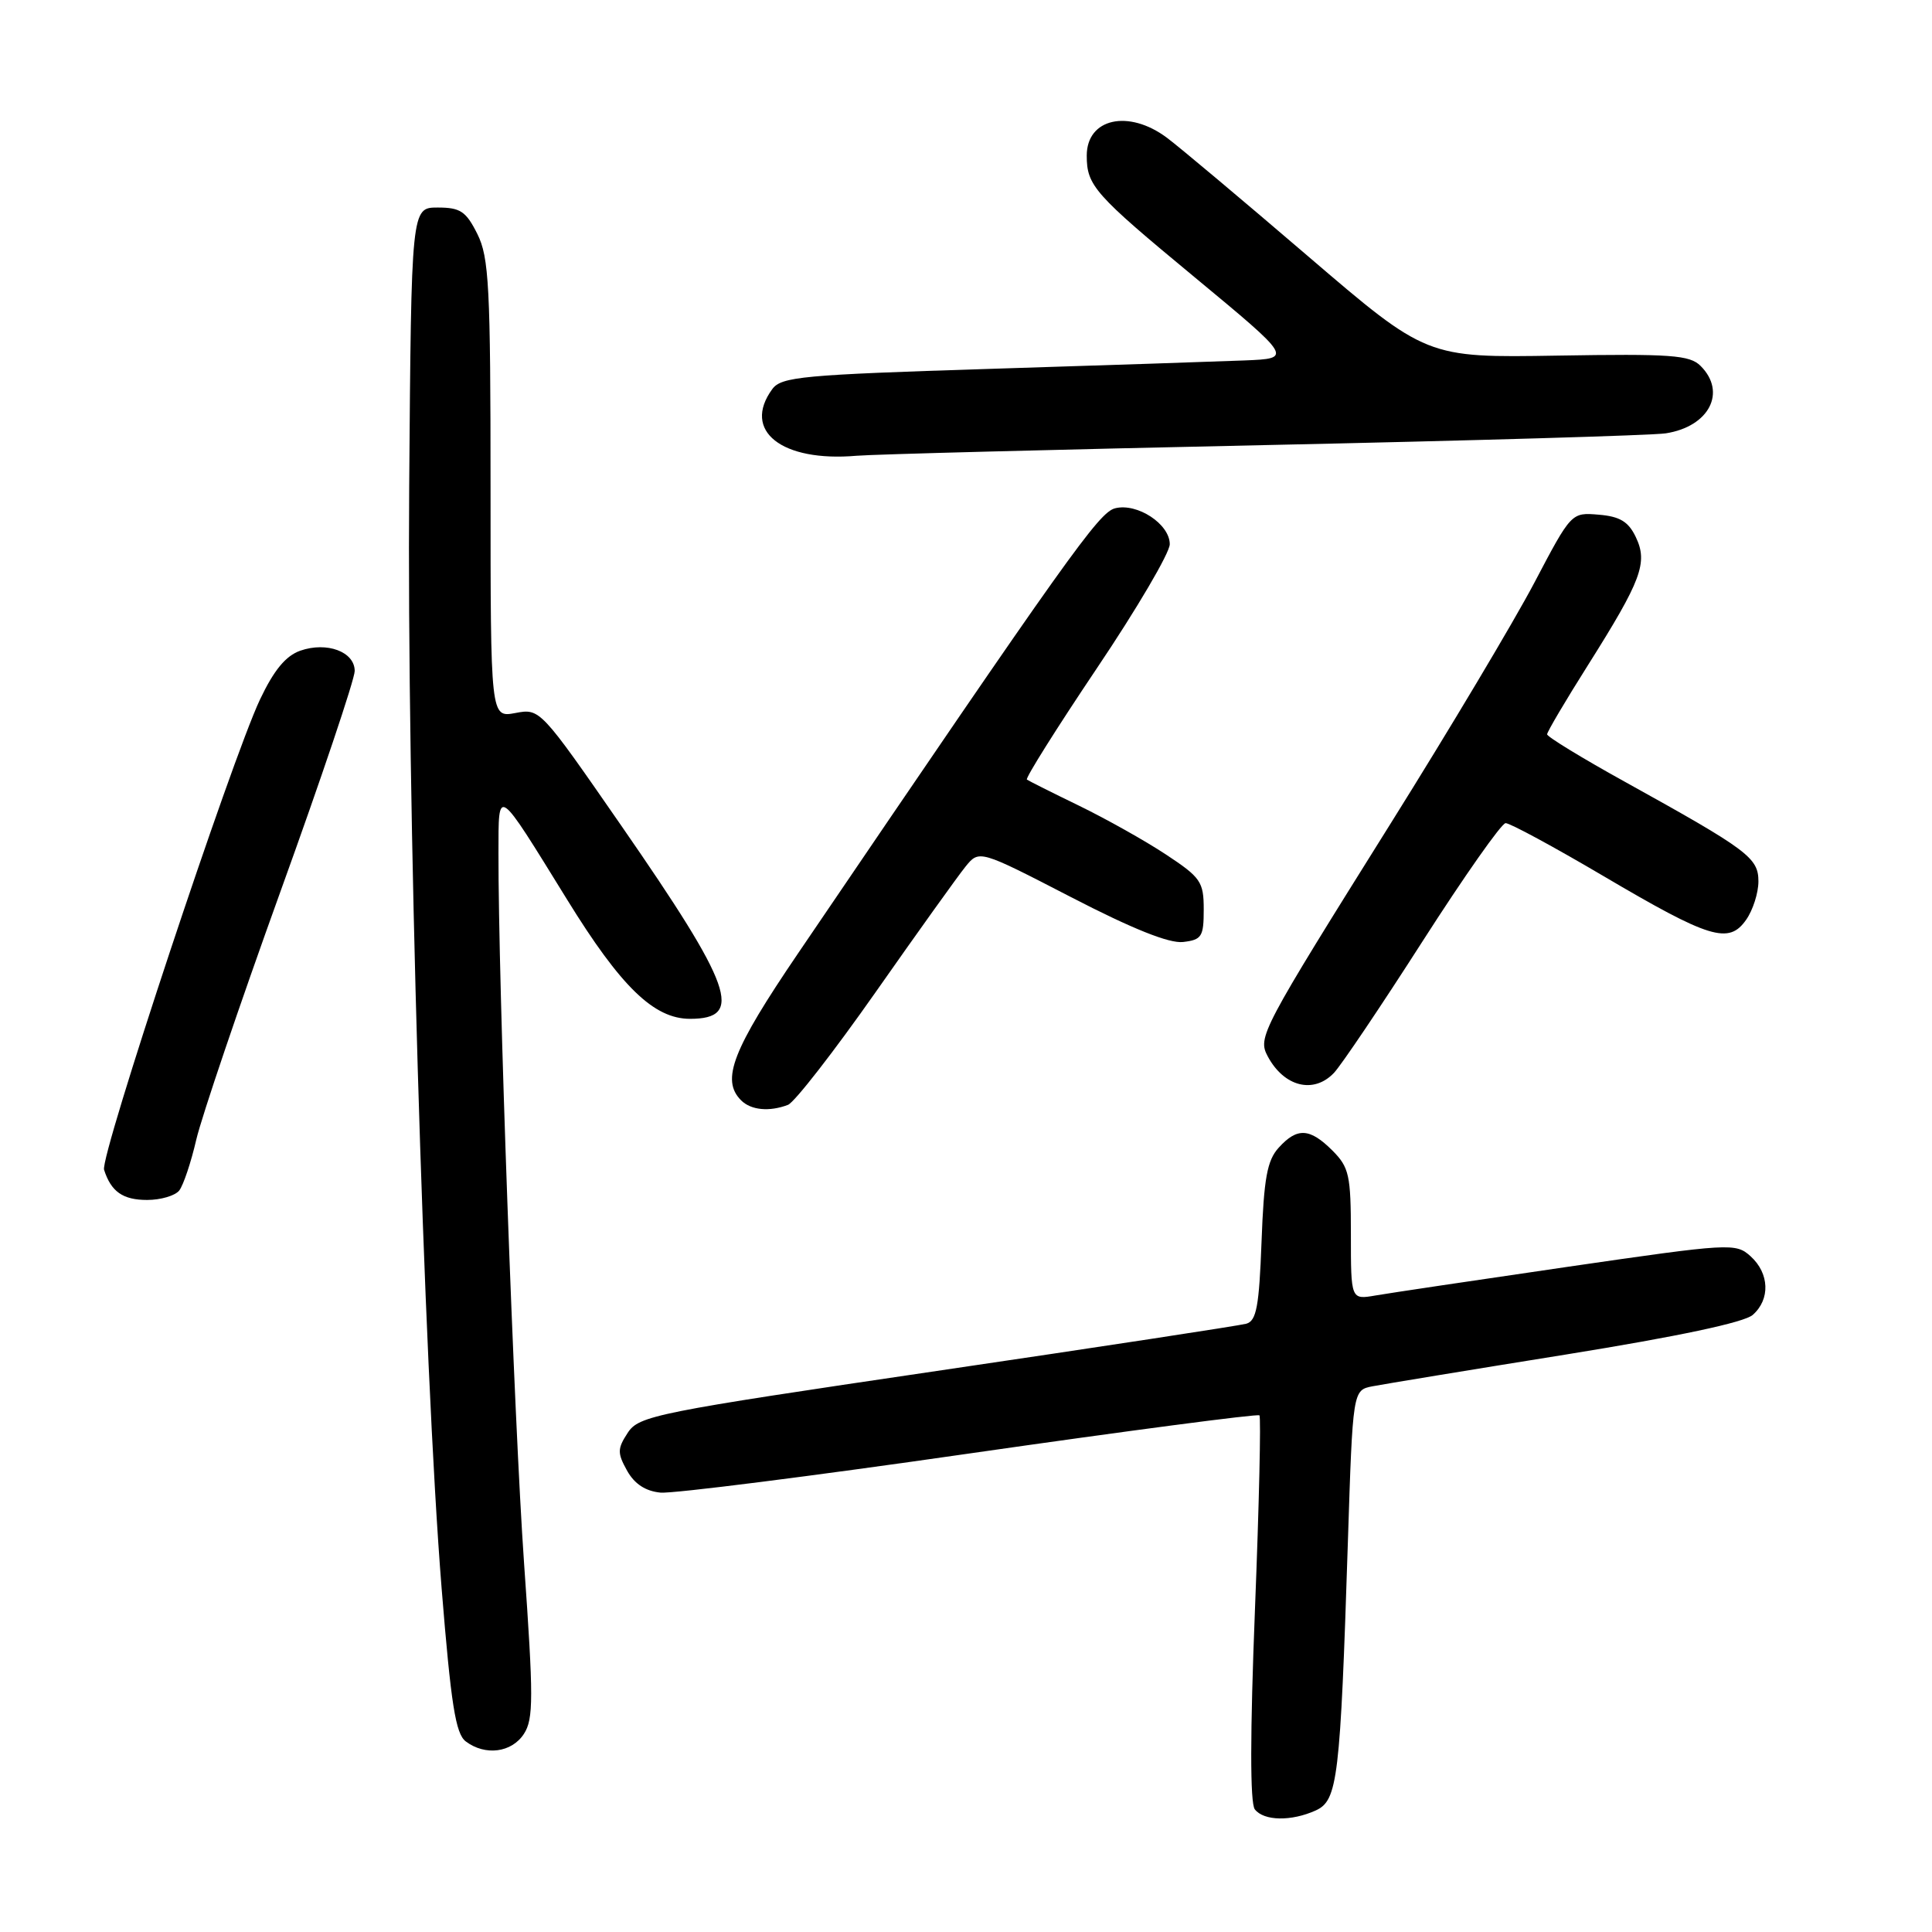 <?xml version="1.0" encoding="UTF-8" standalone="no"?>
<!DOCTYPE svg PUBLIC "-//W3C//DTD SVG 1.1//EN" "http://www.w3.org/Graphics/SVG/1.1/DTD/svg11.dtd" >
<svg xmlns="http://www.w3.org/2000/svg" xmlns:xlink="http://www.w3.org/1999/xlink" version="1.1" viewBox="0 0 256 256">
 <g >
 <path fill="currentColor"
d=" M 174.35 239.89 C 177.25 238.56 177.59 235.78 178.60 204.35 C 179.25 184.20 179.25 184.20 181.87 183.69 C 183.32 183.41 194.85 181.51 207.50 179.48 C 222.33 177.09 231.12 175.23 232.25 174.23 C 234.59 172.17 234.46 168.73 231.97 166.47 C 229.99 164.68 229.33 164.72 207.72 167.86 C 195.50 169.64 184.04 171.35 182.25 171.66 C 179.00 172.22 179.00 172.22 179.00 163.57 C 179.00 155.71 178.77 154.68 176.55 152.45 C 173.55 149.46 171.88 149.37 169.43 152.08 C 167.90 153.76 167.47 156.14 167.16 164.55 C 166.84 173.10 166.49 175.02 165.14 175.40 C 164.24 175.65 145.78 178.47 124.12 181.66 C 86.83 187.16 84.66 187.59 83.18 189.85 C 81.80 191.96 81.79 192.53 83.09 194.87 C 84.08 196.64 85.54 197.59 87.53 197.78 C 89.16 197.93 107.59 195.60 128.48 192.59 C 149.37 189.59 166.65 187.32 166.88 187.54 C 167.10 187.77 166.84 199.33 166.29 213.23 C 165.64 229.71 165.63 238.93 166.27 239.75 C 167.48 241.30 171.11 241.36 174.35 239.89 Z  M 69.42 229.75 C 70.70 227.78 70.70 224.98 69.44 207.12 C 68.11 188.15 66.01 130.02 66.05 113.00 C 66.07 104.19 65.73 103.96 75.15 119.21 C 82.28 130.77 86.65 135.00 91.43 135.00 C 98.62 135.00 97.12 130.77 82.32 109.40 C 71.58 93.89 71.55 93.86 68.28 94.48 C 65.00 95.09 65.00 95.09 65.00 64.80 C 65.00 37.96 64.80 34.10 63.25 31.00 C 61.75 28.00 61.00 27.50 58.00 27.50 C 54.50 27.50 54.50 27.50 54.22 64.50 C 53.90 105.21 56.13 180.79 58.52 210.50 C 59.76 225.85 60.37 229.74 61.72 230.75 C 64.30 232.69 67.80 232.24 69.42 229.75 Z  M 23.75 157.75 C 24.29 157.06 25.31 154.03 26.01 151.00 C 26.72 147.97 31.72 133.21 37.14 118.19 C 42.57 103.17 47.00 90.00 47.00 88.91 C 47.00 86.36 43.32 84.99 39.79 86.22 C 37.86 86.90 36.30 88.79 34.45 92.69 C 30.63 100.78 13.23 153.24 13.79 155.00 C 14.72 157.91 16.28 159.00 19.50 159.00 C 21.29 159.00 23.20 158.44 23.75 157.75 Z  M 104.41 146.40 C 105.27 146.07 110.50 139.34 116.03 131.46 C 121.56 123.57 126.91 116.10 127.92 114.85 C 129.75 112.59 129.75 112.59 141.89 118.86 C 150.05 123.08 154.92 125.03 156.76 124.82 C 159.24 124.53 159.50 124.12 159.50 120.51 C 159.50 116.84 159.11 116.27 154.50 113.23 C 151.75 111.41 146.57 108.51 143.00 106.77 C 139.43 105.04 136.31 103.47 136.07 103.30 C 135.84 103.12 140.00 96.50 145.32 88.58 C 150.65 80.66 155.00 73.25 155.00 72.11 C 155.00 69.44 150.69 66.61 147.76 67.35 C 145.60 67.90 141.67 73.43 105.75 126.32 C 97.04 139.14 95.50 143.10 98.20 145.80 C 99.51 147.11 101.94 147.34 104.41 146.40 Z  M 176.75 142.17 C 177.71 141.16 183.00 133.31 188.50 124.72 C 194.00 116.14 198.95 109.09 199.50 109.07 C 200.05 109.05 205.88 112.20 212.46 116.08 C 226.56 124.39 229.07 125.16 231.37 121.88 C 232.27 120.60 233.00 118.31 233.00 116.79 C 233.00 113.65 231.64 112.64 215.25 103.56 C 209.61 100.44 205.00 97.62 205.00 97.30 C 205.00 96.98 207.44 92.84 210.43 88.11 C 217.51 76.88 218.38 74.56 216.75 71.16 C 215.78 69.12 214.64 68.43 211.85 68.20 C 208.21 67.89 208.21 67.89 203.29 77.25 C 200.58 82.39 192.04 96.70 184.31 109.05 C 167.06 136.62 166.63 137.43 167.98 139.97 C 170.14 144.01 174.06 144.99 176.75 142.17 Z  M 167.50 58.98 C 195.00 58.39 218.95 57.69 220.72 57.42 C 226.47 56.53 228.83 51.97 225.34 48.49 C 223.90 47.04 221.41 46.87 206.36 47.12 C 189.03 47.41 189.03 47.41 173.33 33.96 C 164.70 26.56 156.28 19.49 154.62 18.25 C 149.53 14.45 144.00 15.68 144.00 20.62 C 144.00 24.60 145.00 25.73 158.23 36.68 C 171.29 47.50 171.29 47.50 164.90 47.76 C 161.38 47.90 146.16 48.41 131.08 48.88 C 106.31 49.66 103.53 49.92 102.33 51.56 C 98.29 57.08 103.57 61.25 113.50 60.39 C 115.70 60.20 140.00 59.57 167.50 58.98 Z "/>
</g>
</svg>
